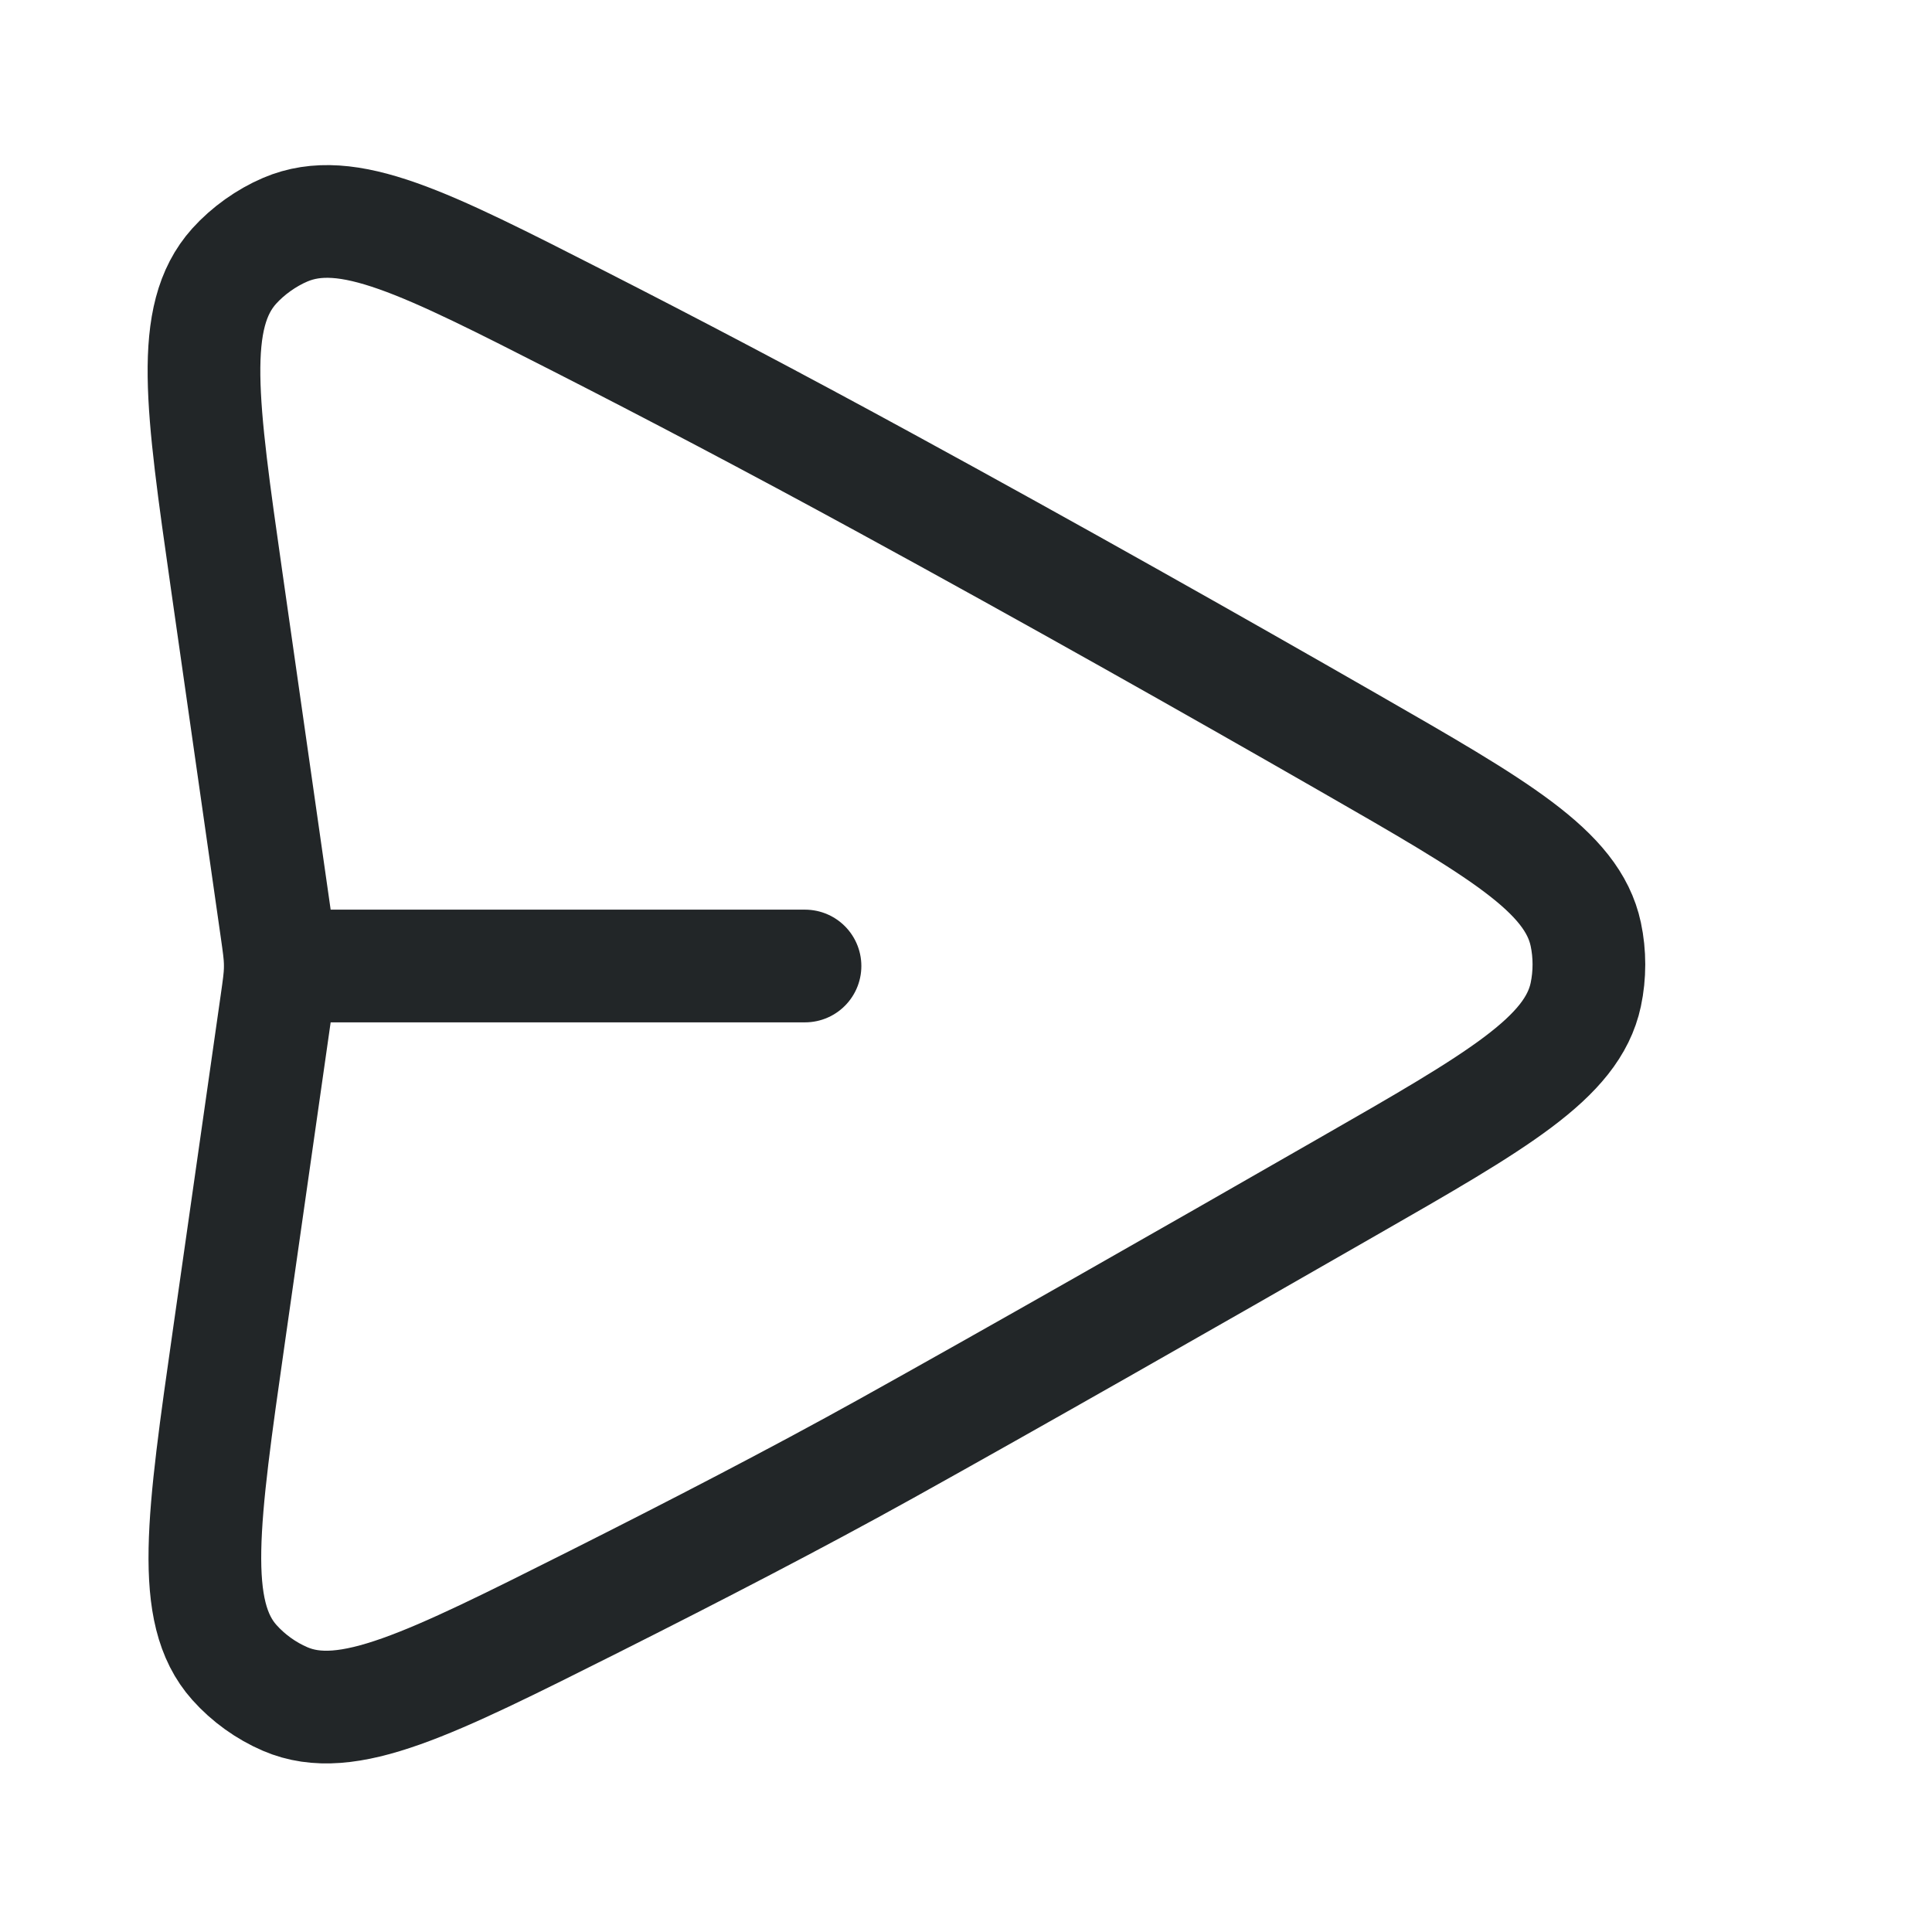 <svg width="24" height="24" viewBox="0 0 24 24" fill="none" xmlns="http://www.w3.org/2000/svg">
<path d="M3.435 12.458L2.845 16.588C2.517 18.881 2.353 20.027 2.912 20.652C3.084 20.845 3.305 21.004 3.543 21.106C4.313 21.437 5.334 20.924 7.376 19.899C8.625 19.271 9.908 18.607 11 18C12.54 17.144 14.746 15.887 16.739 14.743C18.601 13.676 19.531 13.142 19.699 12.356C19.751 12.111 19.751 11.85 19.699 11.606C19.532 10.82 18.607 10.289 16.757 9.227C15.069 8.258 13.07 7.129 11 6C9.593 5.232 8.317 4.563 7.197 3.992C5.277 3.013 4.317 2.524 3.544 2.853C3.309 2.953 3.079 3.117 2.909 3.306C2.347 3.932 2.503 5.024 2.815 7.207L3.435 11.542C3.464 11.745 3.478 11.847 3.481 11.949C3.482 11.983 3.482 12.017 3.481 12.051C3.478 12.153 3.464 12.255 3.435 12.458Z" stroke="#222628" stroke-width="1.4"/>
<path d="M10 12L4 12" stroke="#222628" stroke-width="1.4" stroke-linecap="round"/>
</svg>
